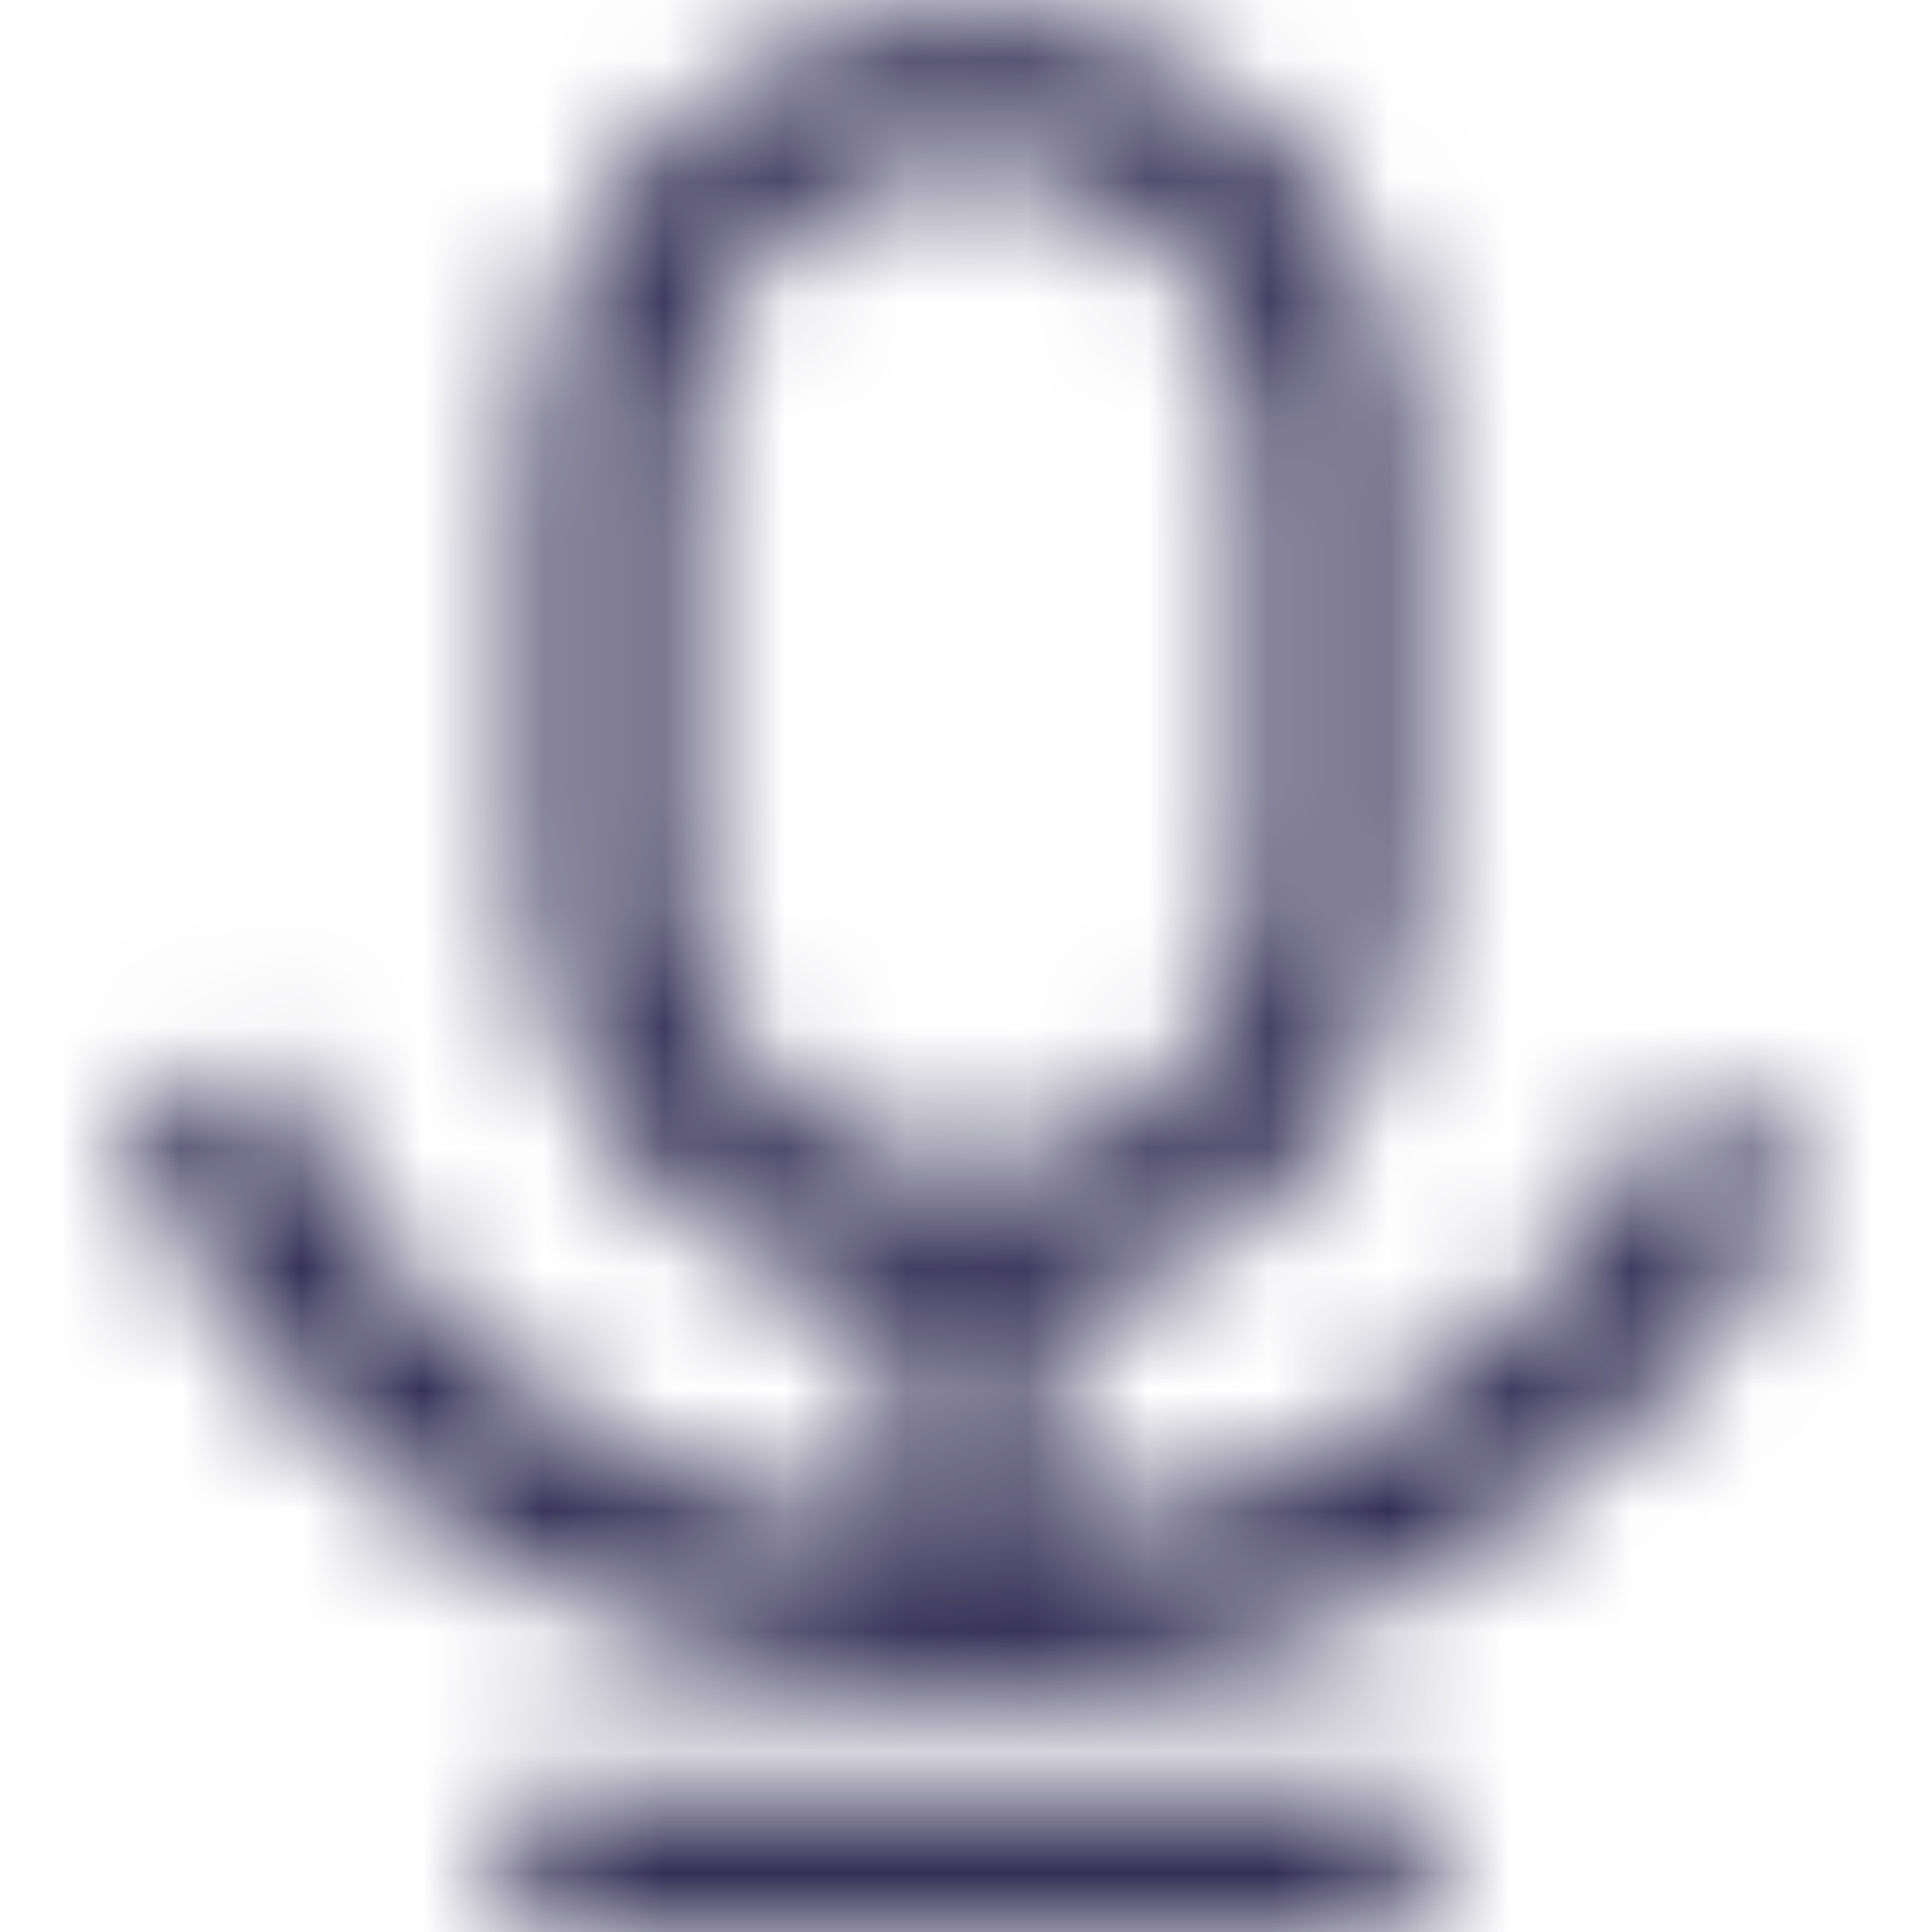 <svg viewBox="0 0 16 16" fill="none" xmlns="http://www.w3.org/2000/svg">
  <title>Mic Icon</title>
  <mask id="mask0" mask-type="alpha" maskUnits="userSpaceOnUse" x="1" y="0" width="15" height="17">
    <path fill-rule="evenodd" clip-rule="evenodd" d="M8.65 12.7C10.89 12.51 12.92 11.15 13.9 9.1L15.04 9.65C13.77 12.29 11.05 14 8.12 14C4.99 14 2.21 12.14 1.02 9.25L2.18 8.77C3.08 10.96 5.09 12.44 7.41 12.69V10.88C5.71 10.58 4.41 9.1 4.41 7.32V3.71C4.41 1.72 6.04 0.09 8.03 0.09C10.02 0.09 11.65 1.71 11.65 3.71V7.32C11.65 9.1 10.35 10.58 8.65 10.88V12.7ZM5.65 3.71V7.32C5.65 8.63 6.72 9.7 8.03 9.7C9.34 9.7 10.41 8.63 10.41 7.32V3.71C10.41 2.4 9.34 1.33 8.03 1.33C6.72 1.33 5.65 2.4 5.65 3.71ZM4.28 14.8H11.74V16.05H4.28V14.8Z" fill="white"/>
  </mask>
  <g mask="url(#mask0)">
    <rect width="16" height="16" fill="#332E54"/>
  </g>
</svg>
